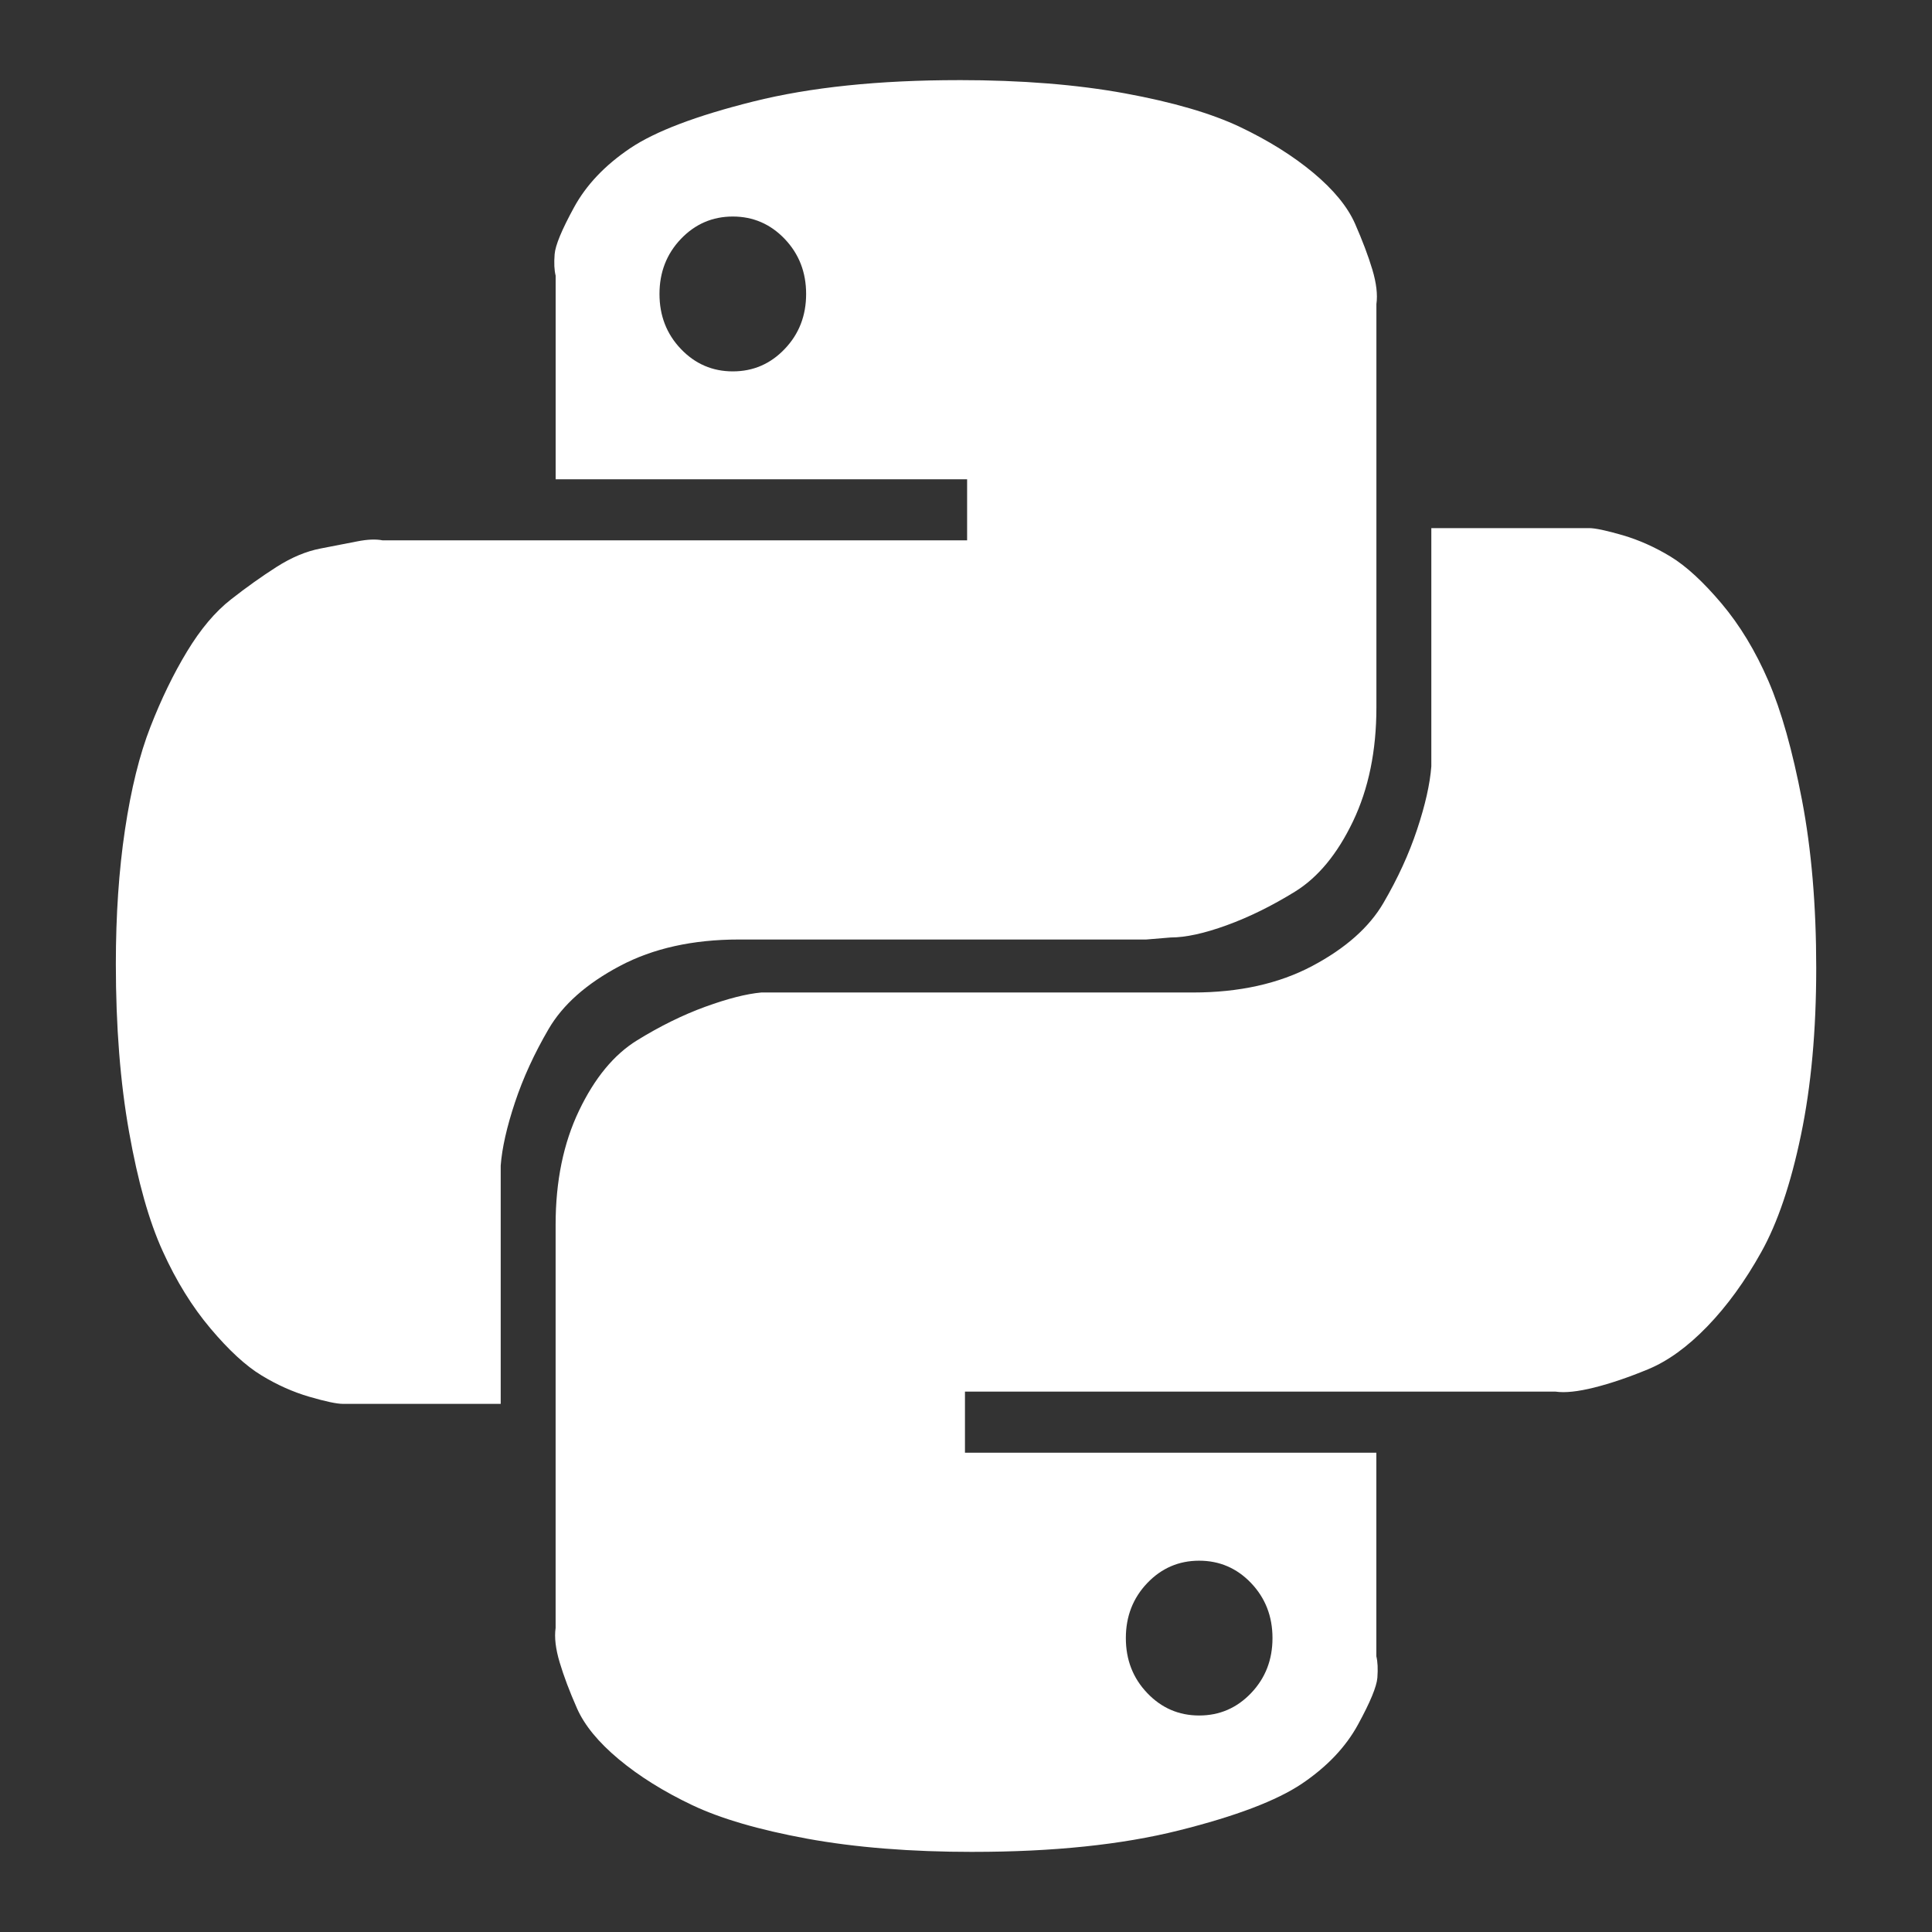 <?xml version="1.0" encoding="UTF-8" standalone="no"?>
<!-- Generator: Adobe Illustrator 16.0.0, SVG Export Plug-In . SVG Version: 6.00 Build 0)  -->

<svg
   xmlns:dc="http://purl.org/dc/elements/1.1/"
   xmlns:cc="http://creativecommons.org/ns#"
   xmlns:rdf="http://www.w3.org/1999/02/22-rdf-syntax-ns#"
   xmlns:svg="http://www.w3.org/2000/svg"
   xmlns="http://www.w3.org/2000/svg"
   xmlns:sodipodi="http://sodipodi.sourceforge.net/DTD/sodipodi-0.dtd"
   xmlns:inkscape="http://www.inkscape.org/namespaces/inkscape"
   version="1.1"
   id="Layer_1"
   x="0px"
   y="0px"
   width="80"
   height="80"
   viewBox="0 0 80 80"
   xml:space="preserve"
   sodipodi:docname="python.svg"
   inkscape:version="0.92.2 5c3e80d, 2017-08-06"><rect x="0" y="0" width="80" height="80" fill="#333333" stroke="none"/><defs
     id="defs4893" /><sodipodi:namedview
     pagecolor="#ffffff"
     bordercolor="#666666"
     borderopacity="1"
     objecttolerance="10"
     gridtolerance="10"
     guidetolerance="10"
     inkscape:pageopacity="0"
     inkscape:pageshadow="2"
     inkscape:window-width="1916"
     inkscape:window-height="910"
     id="namedview4891"
     showgrid="false"
     inkscape:zoom="0.921875"
     inkscape:cx="-18.440678"
     inkscape:cy="-0.79074777"
     inkscape:window-x="0"
     inkscape:window-y="168"
     inkscape:window-maximized="0"
     inkscape:current-layer="Layer_1" /><path
     d="m 39.705,3.317 c 2.586,0 4.877,0.183 6.873,0.548 1.995,0.366 3.584,0.83 4.765,1.391 1.181,0.562 2.193,1.195 3.036,1.897 0.843,0.704 1.42,1.407 1.73,2.109 0.308,0.703 0.548,1.336 0.716,1.897 0.169,0.562 0.224,1.041 0.169,1.433 v 0.506 16.192 c 0,1.799 -0.324,3.373 -0.97,4.722 -0.647,1.351 -1.448,2.32 -2.403,2.91 -0.957,0.59 -1.897,1.053 -2.826,1.391 -0.927,0.337 -1.701,0.506 -2.319,0.506 l -1.012,0.084 h -16.865 c -1.912,0 -3.556,0.366 -4.933,1.096 -1.379,0.731 -2.362,1.602 -2.952,2.615 -0.59,1.012 -1.055,2.024 -1.391,3.036 -0.337,1.012 -0.535,1.885 -0.59,2.615 v 1.096 8.77 h -5.988 c -0.113,0 -0.295,0 -0.548,0 -0.252,0 -0.716,-0.098 -1.391,-0.295 -0.674,-0.197 -1.336,-0.492 -1.981,-0.886 -0.647,-0.392 -1.349,-1.04 -2.108,-1.94 -0.759,-0.899 -1.421,-1.967 -1.981,-3.205 -0.563,-1.235 -1.027,-2.879 -1.391,-4.932 -0.366,-2.052 -0.548,-4.371 -0.548,-6.957 0,-2.025 0.126,-3.879 0.379,-5.566 0.253,-1.686 0.603,-3.105 1.055,-4.258 0.449,-1.152 0.954,-2.193 1.517,-3.121 0.562,-0.928 1.167,-1.644 1.814,-2.149 0.645,-0.506 1.278,-0.956 1.897,-1.351 0.618,-0.393 1.222,-0.645 1.813,-0.758 0.59,-0.112 1.096,-0.211 1.518,-0.295 0.421,-0.084 0.772,-0.099 1.053,-0.043 h 0.422 23.781 v -2.529 H 23.008 v -8.433 c -0.057,-0.224 -0.071,-0.519 -0.042,-0.885 0.028,-0.365 0.295,-1.012 0.802,-1.939 0.506,-0.929 1.278,-1.743 2.319,-2.446 1.04,-0.702 2.741,-1.349 5.102,-1.939 2.361,-0.591 5.2,-0.886 8.517,-0.886 z m 0.591,73.366 c -2.587,0 -4.878,-0.183 -6.873,-0.547 -1.996,-0.367 -3.584,-0.831 -4.765,-1.392 -1.181,-0.562 -2.193,-1.195 -3.036,-1.897 -0.843,-0.704 -1.421,-1.407 -1.73,-2.109 -0.31,-0.702 -0.548,-1.335 -0.716,-1.897 -0.169,-0.561 -0.226,-1.04 -0.169,-1.433 v -0.506 -16.192 c 0,-1.798 0.323,-3.373 0.97,-4.722 0.645,-1.349 1.446,-2.32 2.403,-2.91 0.956,-0.59 1.897,-1.053 2.826,-1.391 0.927,-0.337 1.699,-0.534 2.319,-0.59 h 1.012 16.865 c 1.911,0 3.556,-0.366 4.933,-1.096 1.376,-0.73 2.362,-1.602 2.952,-2.615 0.59,-1.012 1.055,-2.023 1.391,-3.036 0.337,-1.012 0.534,-1.884 0.59,-2.615 v -1.096 -8.771 h 5.988 c 0.112,0 0.295,0 0.548,0 0.252,0 0.716,0.1 1.391,0.295 0.674,0.198 1.334,0.493 1.982,0.886 0.645,0.394 1.349,1.041 2.108,1.94 0.759,0.9 1.405,1.968 1.94,3.205 0.534,1.237 0.997,2.88 1.391,4.932 0.393,2.054 0.59,4.372 0.59,6.957 0,2.587 -0.21,4.892 -0.632,6.916 -0.421,2.023 -0.969,3.64 -1.644,4.848 -0.674,1.21 -1.421,2.235 -2.235,3.078 -0.816,0.843 -1.631,1.433 -2.446,1.771 -0.815,0.338 -1.56,0.59 -2.235,0.759 -0.674,0.169 -1.21,0.226 -1.602,0.169 h -0.674 -23.781 v 2.529 h 17.035 v 8.433 c 0.055,0.226 0.069,0.52 0.042,0.886 -0.029,0.365 -0.295,1.011 -0.802,1.938 -0.506,0.929 -1.279,1.743 -2.319,2.446 -1.042,0.702 -2.741,1.349 -5.102,1.939 -2.362,0.591 -5.201,0.887 -8.518,0.887 z M 32.494,9.895 c -0.59,-0.618 -1.307,-0.929 -2.15,-0.929 -0.843,0 -1.56,0.31 -2.151,0.929 -0.59,0.619 -0.885,1.378 -0.885,2.277 0,0.9 0.295,1.659 0.885,2.277 0.59,0.619 1.308,0.929 2.151,0.929 0.843,0 1.56,-0.309 2.15,-0.929 0.591,-0.618 0.886,-1.377 0.886,-2.277 0,-0.899 -0.295,-1.657 -0.886,-2.277 z m 15.011,60.211 c 0.59,0.619 1.307,0.929 2.15,0.929 0.843,0 1.56,-0.309 2.151,-0.929 0.59,-0.618 0.885,-1.376 0.885,-2.277 0,-0.898 -0.295,-1.657 -0.885,-2.277 -0.59,-0.618 -1.308,-0.927 -2.151,-0.927 -0.843,0 -1.56,0.309 -2.15,0.927 -0.591,0.619 -0.886,1.379 -0.886,2.277 0,0.901 0.295,1.659 0.886,2.277 z"
     id="path4888"
     inkscape:connector-curvature="0"
     style="stroke-width:0.55;fill:#ffffff" /></svg>